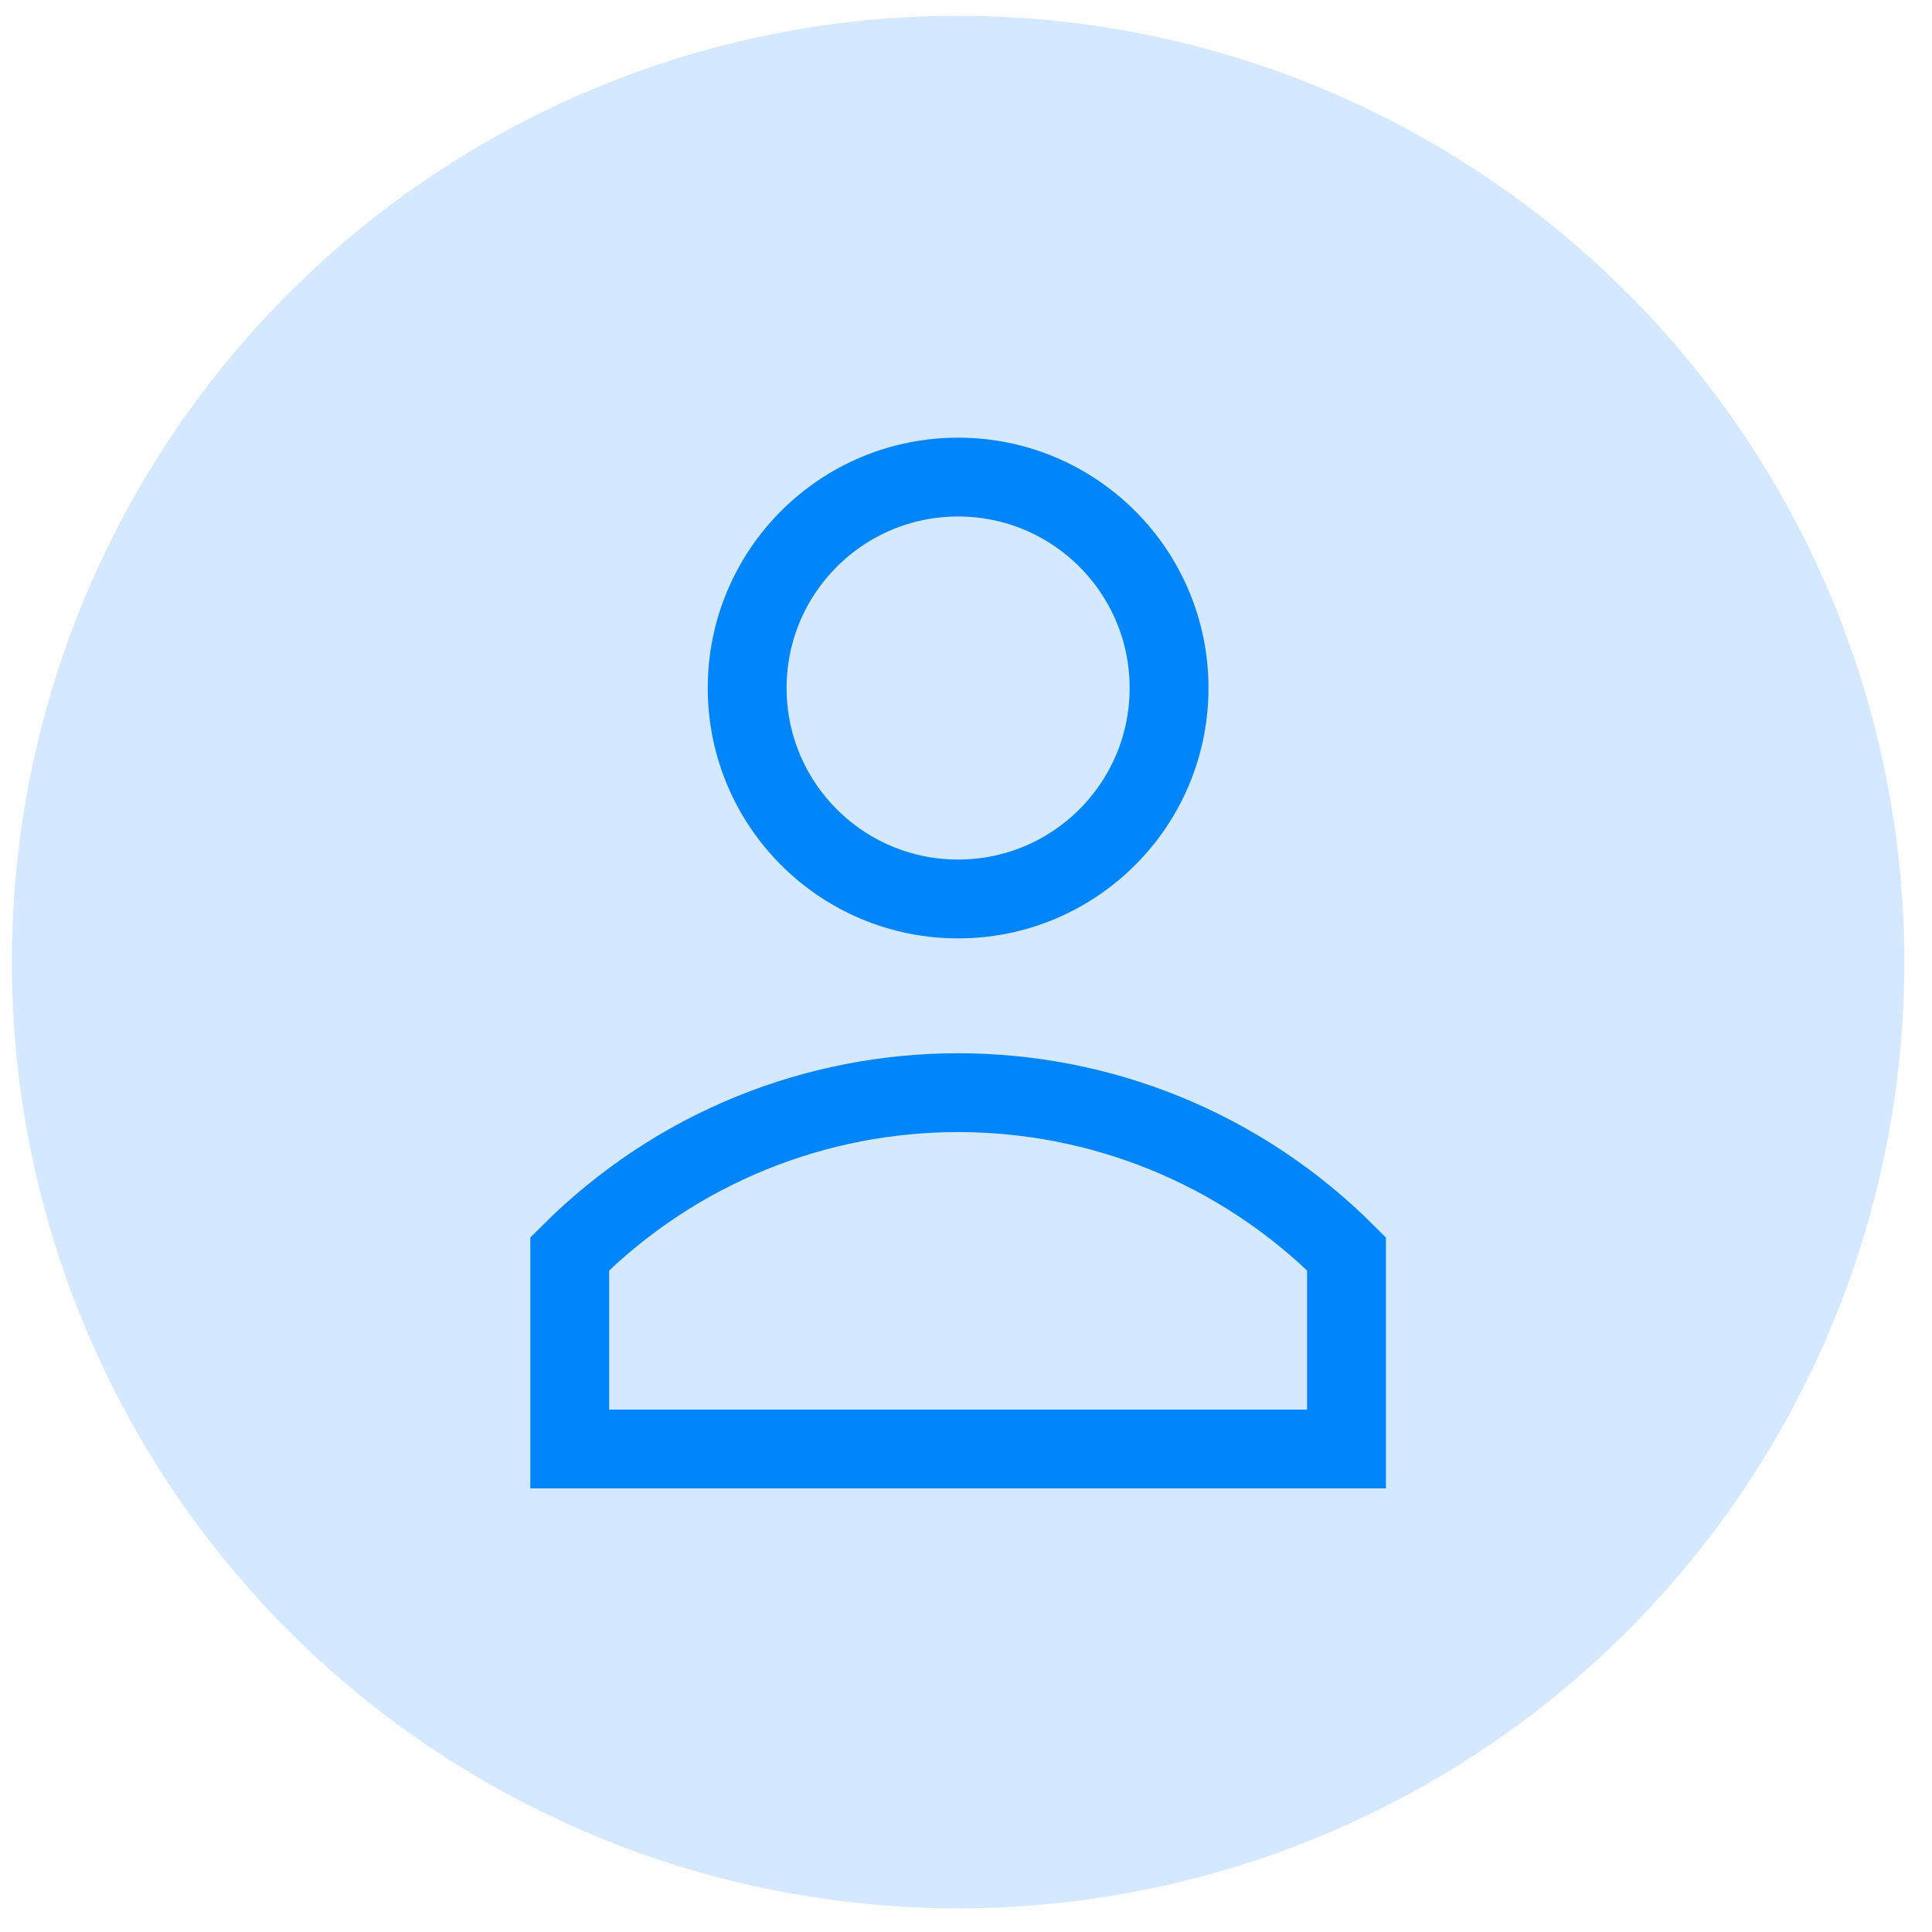 <?xml version="1.0" encoding="utf-8"?>
<!-- Generator: Adobe Illustrator 24.0.3, SVG Export Plug-In . SVG Version: 6.00 Build 0)  -->
<svg version="1.1" id="Layer_1" xmlns="http://www.w3.org/2000/svg" xmlns:xlink="http://www.w3.org/1999/xlink" x="0px" y="0px"
	 viewBox="0 0 98 98" style="enable-background:new 0 0 98 98;" xml:space="preserve">
<style type="text/css">
	.st0{fill:#D4E9FF;}
	.st1{fill:none;stroke:#0086FA;stroke-width:4;}
</style>
<g>
	<circle class="st0" cx="48.6" cy="48.8" r="48"/>
</g>
<g id="Person">
	<circle class="st1" cx="48.6" cy="34.9" r="10.7"/>
	<path class="st1" d="M68.3,63.6v9.9H28.9v-9.9C39.8,52.7,57.4,52.7,68.3,63.6z"/>
</g>
</svg>
